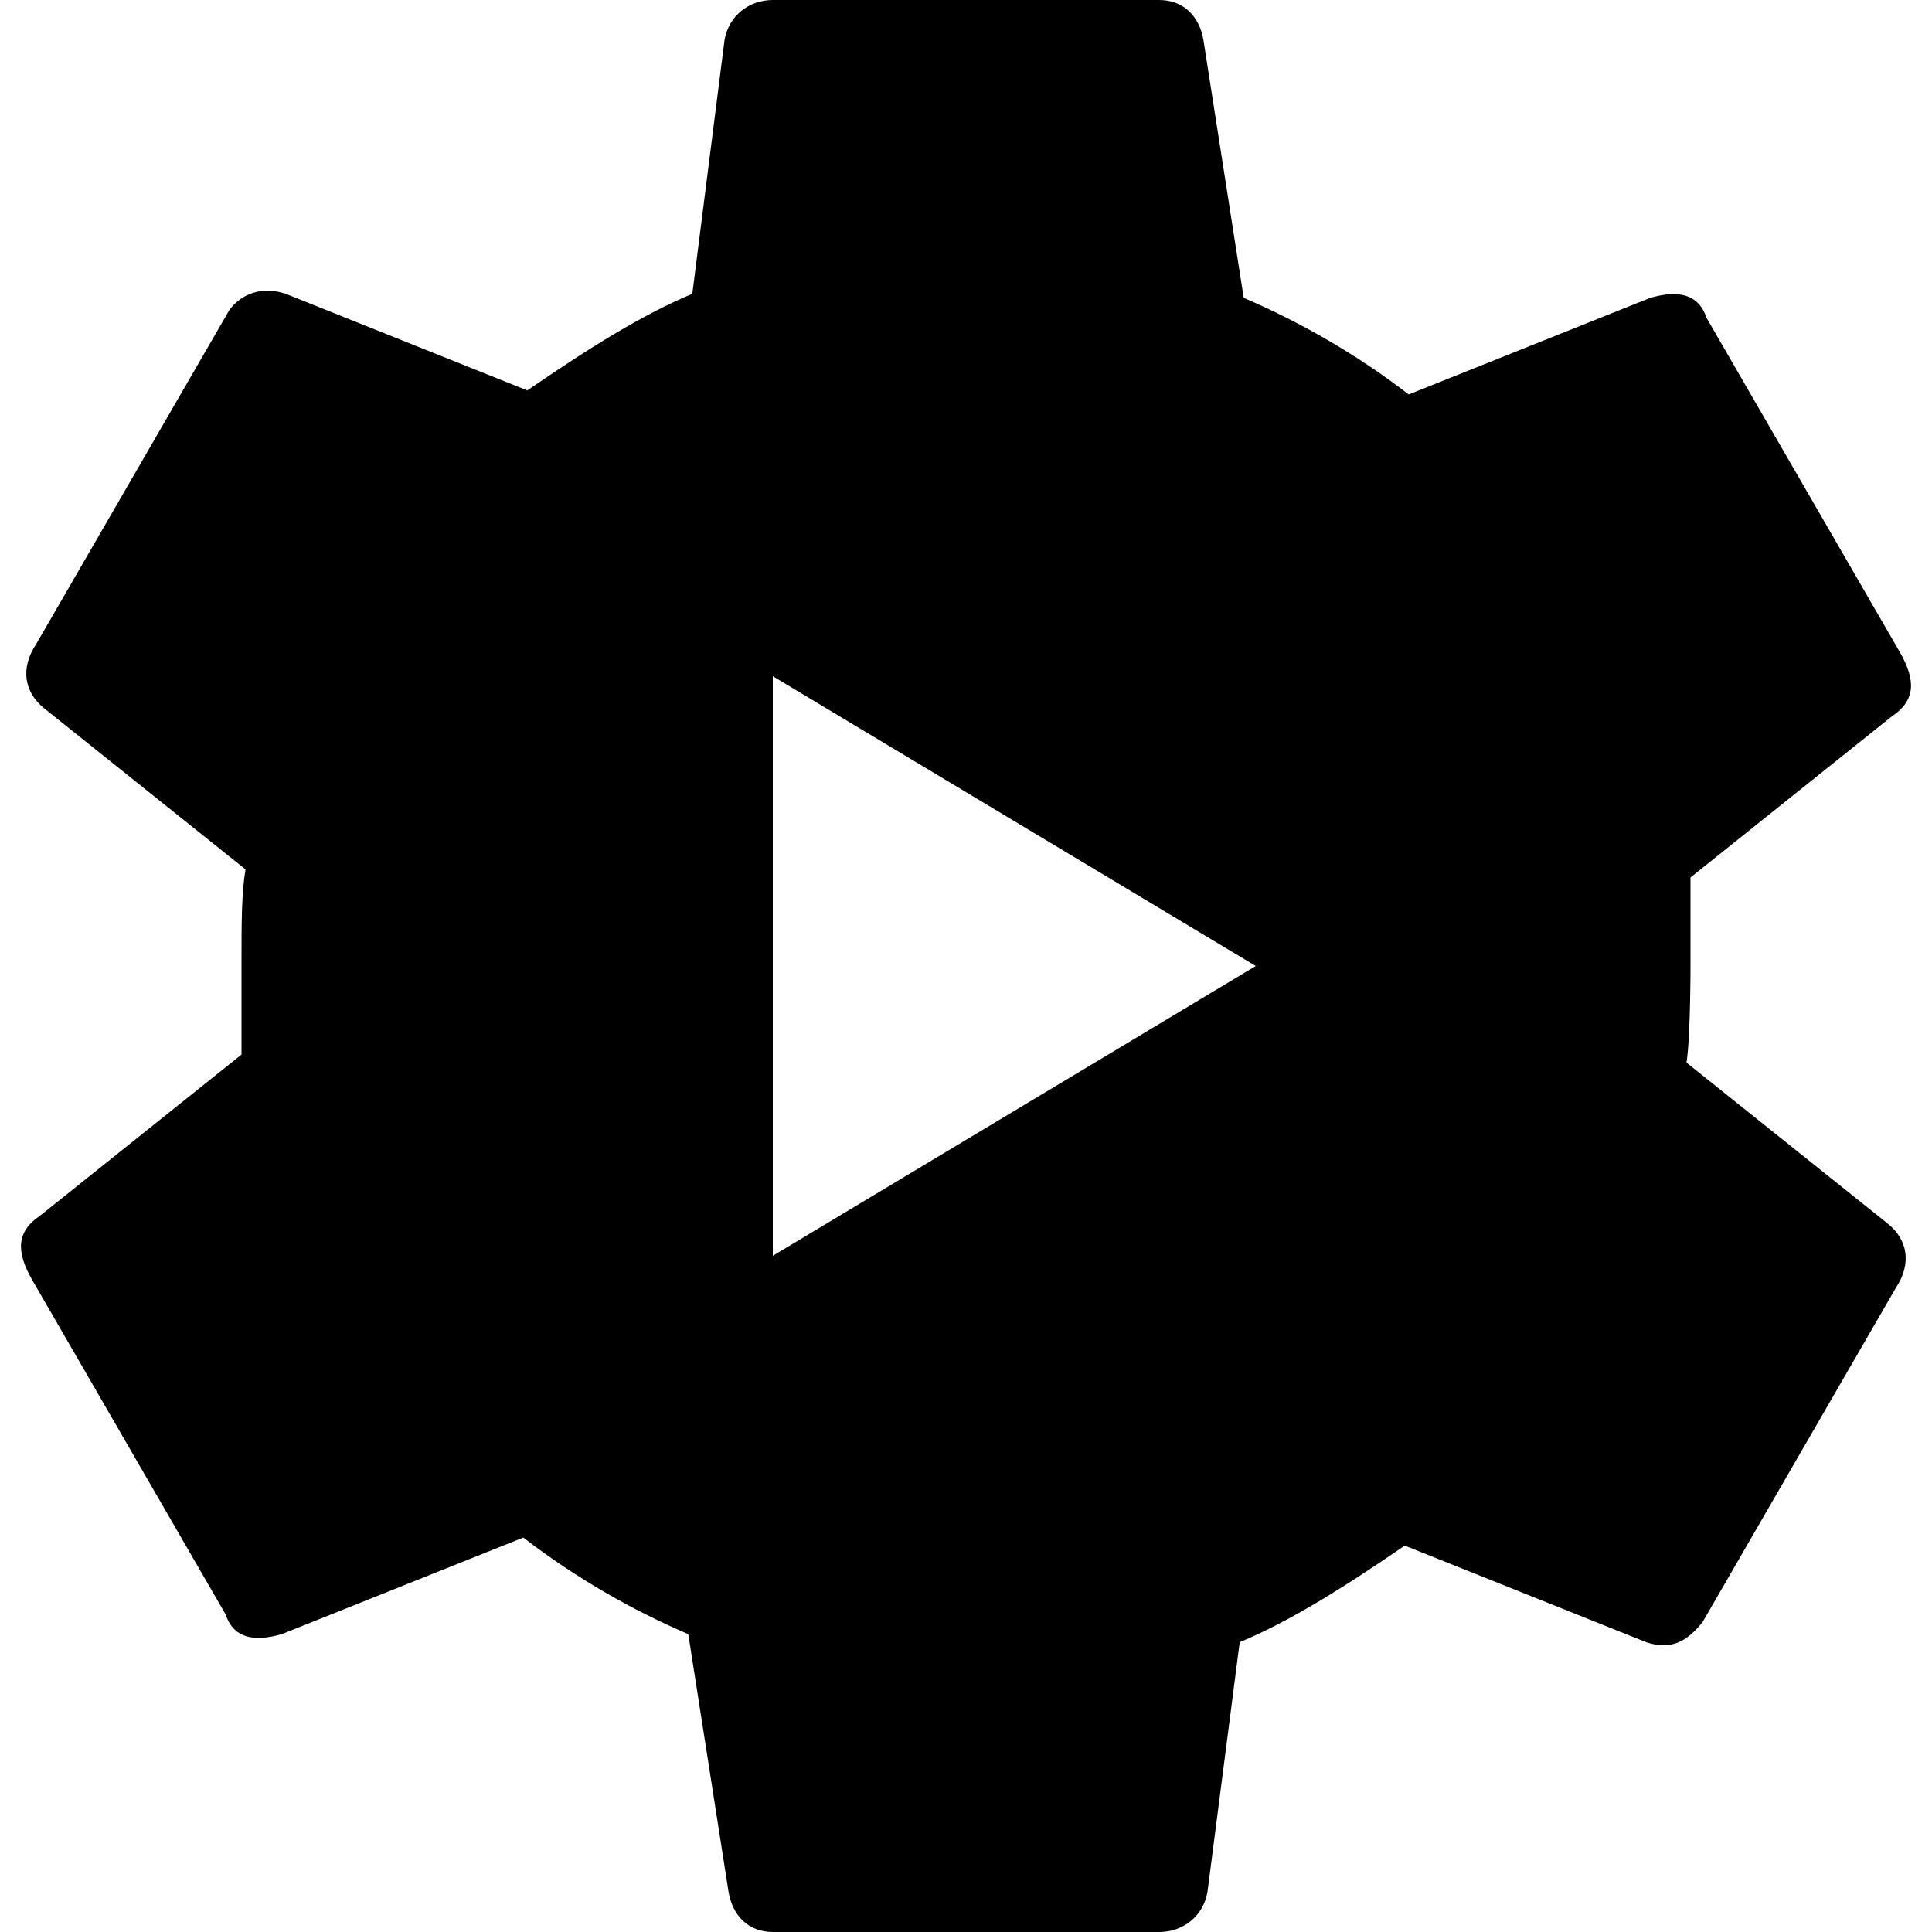 <svg enable-background="new 0 0 48 48" viewBox="0 0 48 48" xmlns="http://www.w3.org/2000/svg"><path d="m19.2 31.2 12-7.2-12-7.2zm22.7-4.8 5 4c.5.4.6 1 .2 1.6l-4.8 8.3c-.4.5-.8.7-1.4.5l-6-2.4c-1.6 1.1-2.9 1.9-4.1 2.4l-.8 6.2c-.1.6-.6 1-1.2 1h-9.6c-.6 0-1-.4-1.1-1l-1-6.4c-1.4-.6-2.8-1.4-4.1-2.4l-6 2.4c-.7.2-1.2.1-1.4-.5l-4.8-8.3c-.4-.7-.4-1.2.2-1.6l5-4c0-.4 0-1.1 0-2.2s0-1.8.1-2.4l-5-4c-.5-.4-.6-1-.2-1.6l4.8-8.3c.3-.4.8-.6 1.4-.4l6 2.4c1.6-1.1 2.9-1.9 4.1-2.4l.8-6.3c.1-.6.6-1 1.2-1h9.6c.6 0 1 .4 1.1 1l1 6.4c1.4.6 2.8 1.4 4.1 2.4l6-2.4c.7-.2 1.2-.1 1.4.5l4.8 8.3c.4.7.4 1.2-.2 1.6l-5 4v2.2s0 1.8-.1 2.4z"/></svg>